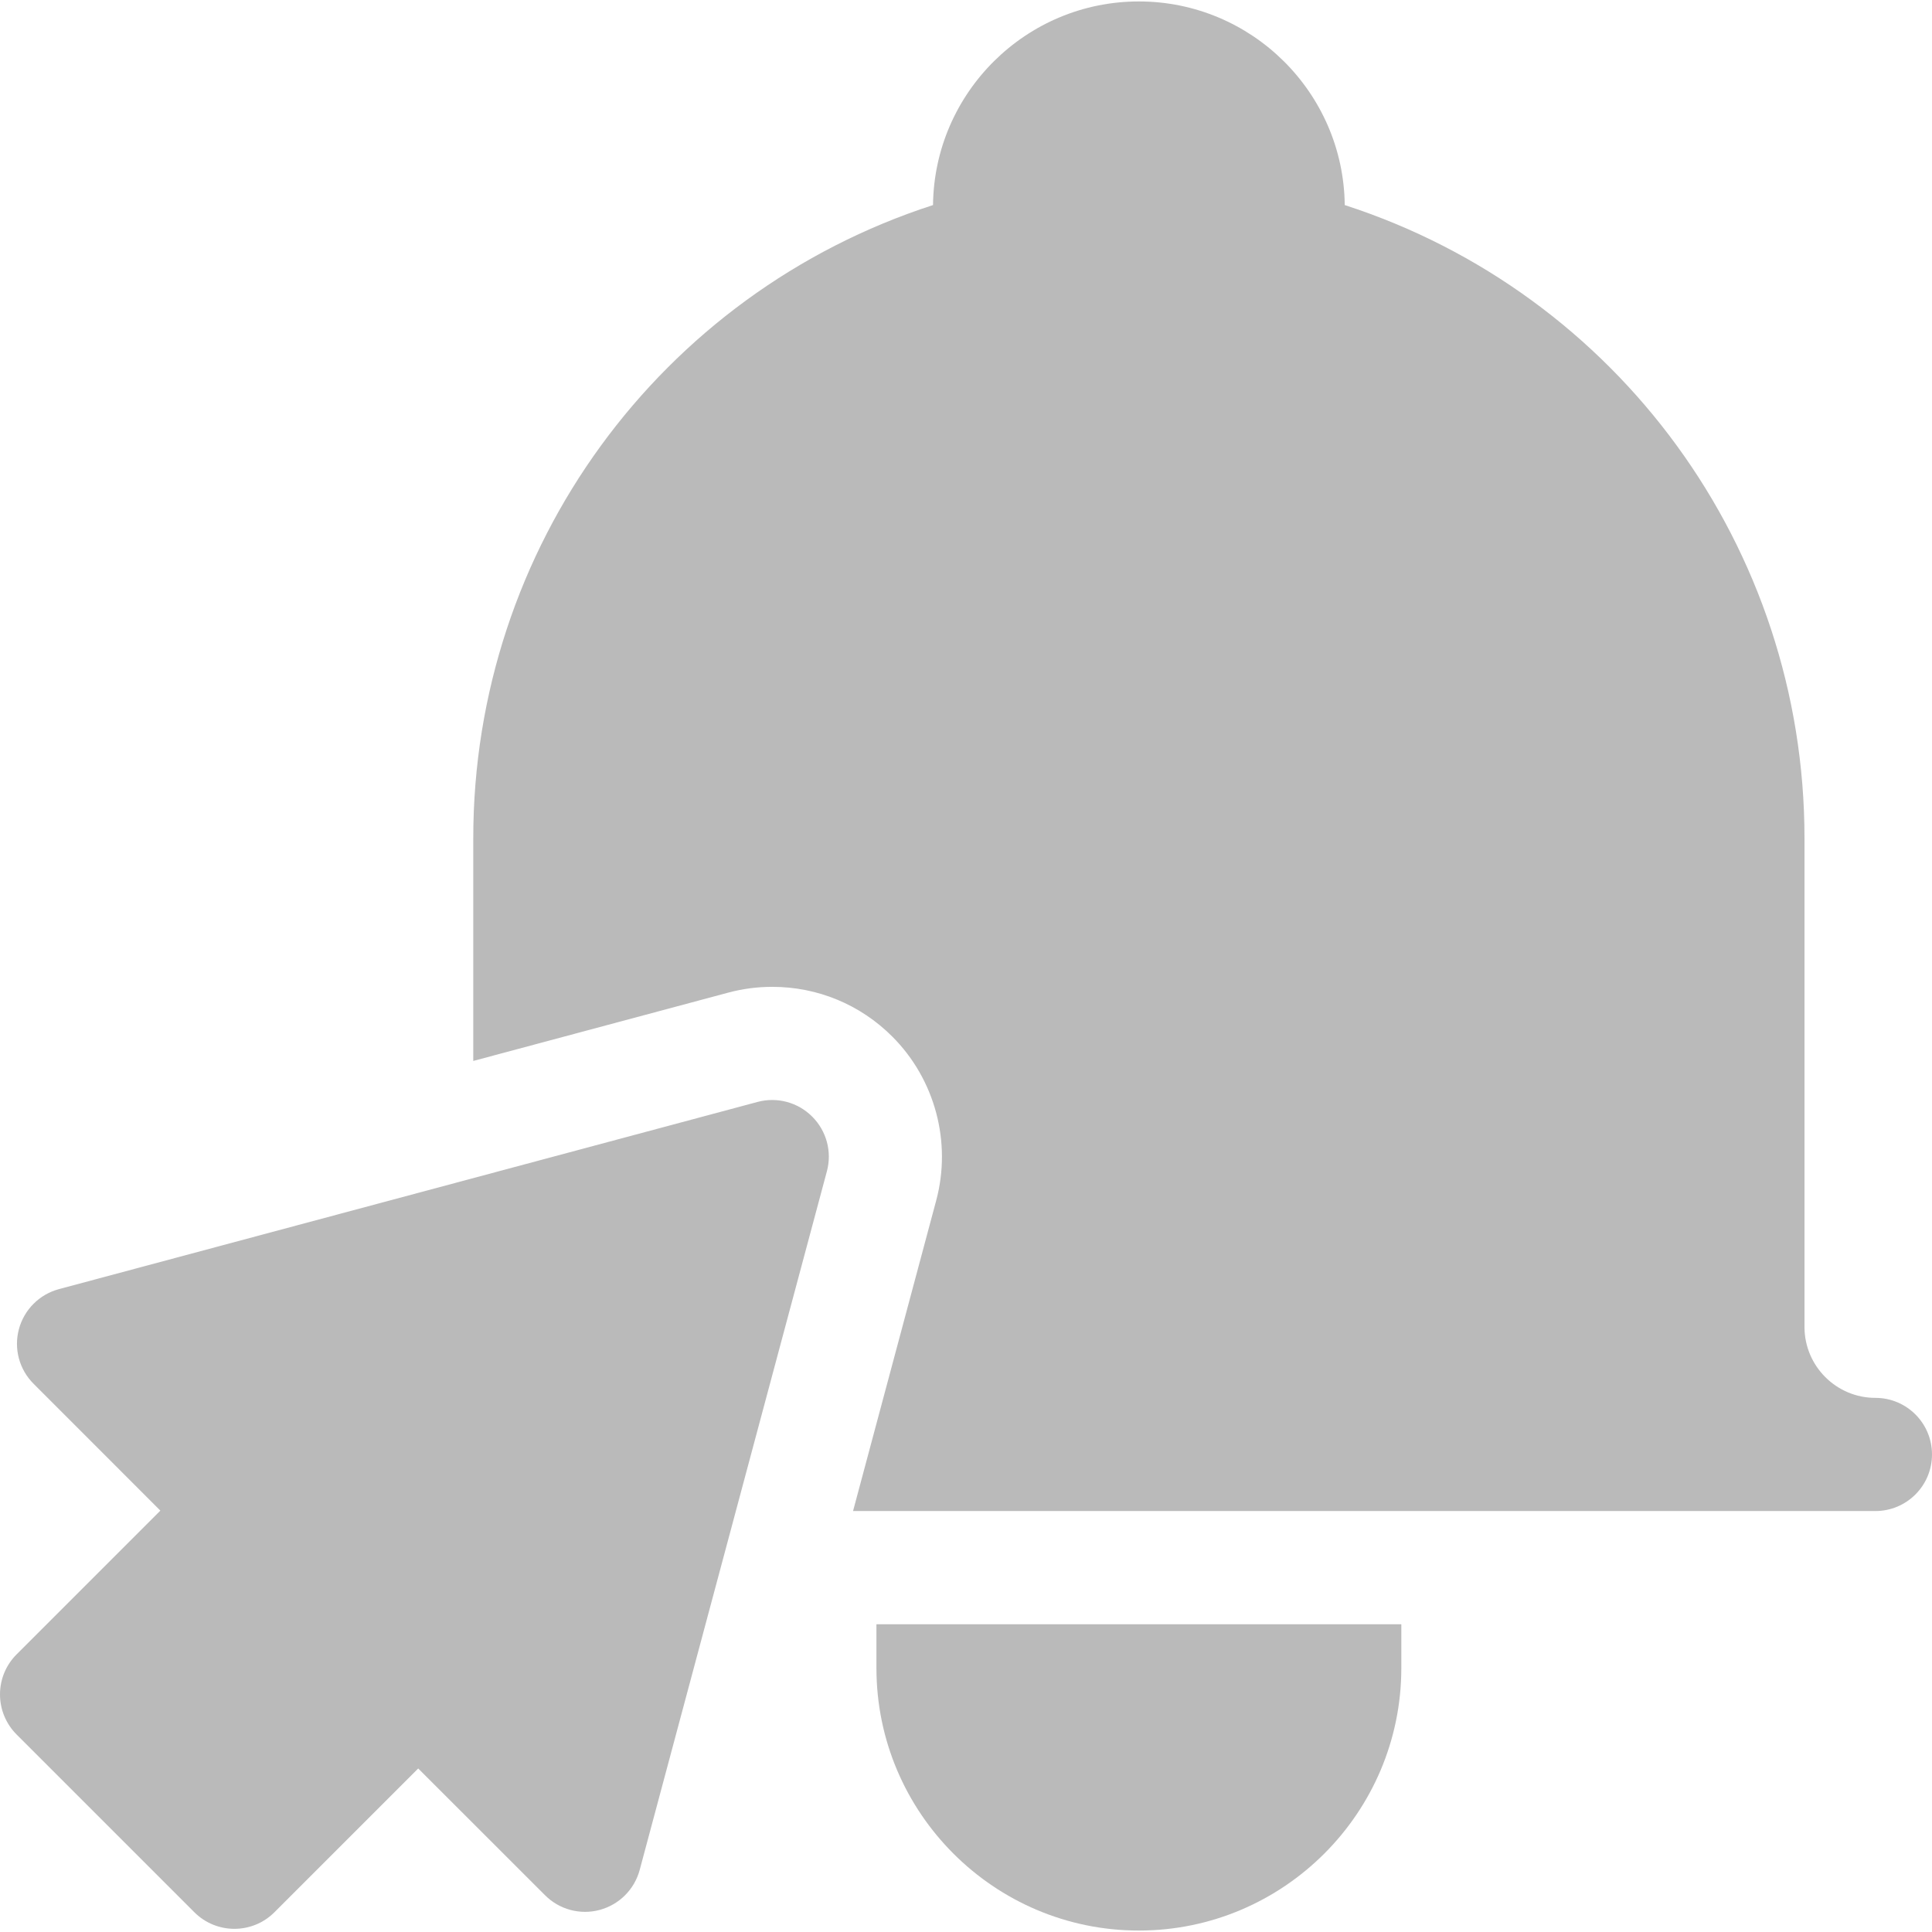 <svg width="28" height="28" viewBox="0 0 28 28" fill="none" xmlns="http://www.w3.org/2000/svg">
<g clip-path="url(#clip0_4_1752)">
<path d="M12.702 24.175C12.702 26.272 14.408 27.979 16.505 27.979C18.602 27.979 20.309 26.272 20.309 24.175V23.54H12.702V24.175Z" fill="#BABABA"/>
<path d="M27.18 20.259C26.613 20.259 26.152 19.798 26.152 19.231V12.148C26.152 7.937 23.443 4.252 19.489 2.972C19.471 1.342 18.14 0.021 16.505 0.021C14.871 0.021 13.54 1.342 13.522 2.972C9.568 4.252 6.859 7.937 6.859 12.148V15.376L10.554 14.386C10.762 14.33 10.976 14.302 11.191 14.302C11.849 14.302 12.467 14.558 12.932 15.023C13.551 15.642 13.795 16.553 13.568 17.399L12.363 21.899H27.18C27.633 21.899 28 21.532 28 21.079C28 20.626 27.633 20.259 27.18 20.259Z" fill="#BABABA"/>
<path d="M10.979 15.97L0.854 18.683C0.571 18.759 0.35 18.98 0.274 19.263C0.198 19.546 0.279 19.848 0.487 20.055L2.324 21.893L0.24 23.977C0.086 24.131 0 24.339 0 24.557C0 24.774 0.086 24.983 0.24 25.137L2.817 27.714C2.977 27.874 3.187 27.954 3.397 27.954C3.607 27.954 3.817 27.874 3.977 27.714L6.061 25.63L7.899 27.467C8.106 27.675 8.408 27.756 8.691 27.68C8.974 27.604 9.195 27.383 9.271 27.1L11.984 16.975C12.06 16.692 11.979 16.39 11.771 16.183C11.564 15.975 11.262 15.894 10.979 15.97Z" fill="#BABABA"/>
</g>
<defs>
<clipPath id="clip0_4_1752">
<rect width="28" height="28" fill="white"/>
</clipPath>
</defs>
</svg>
